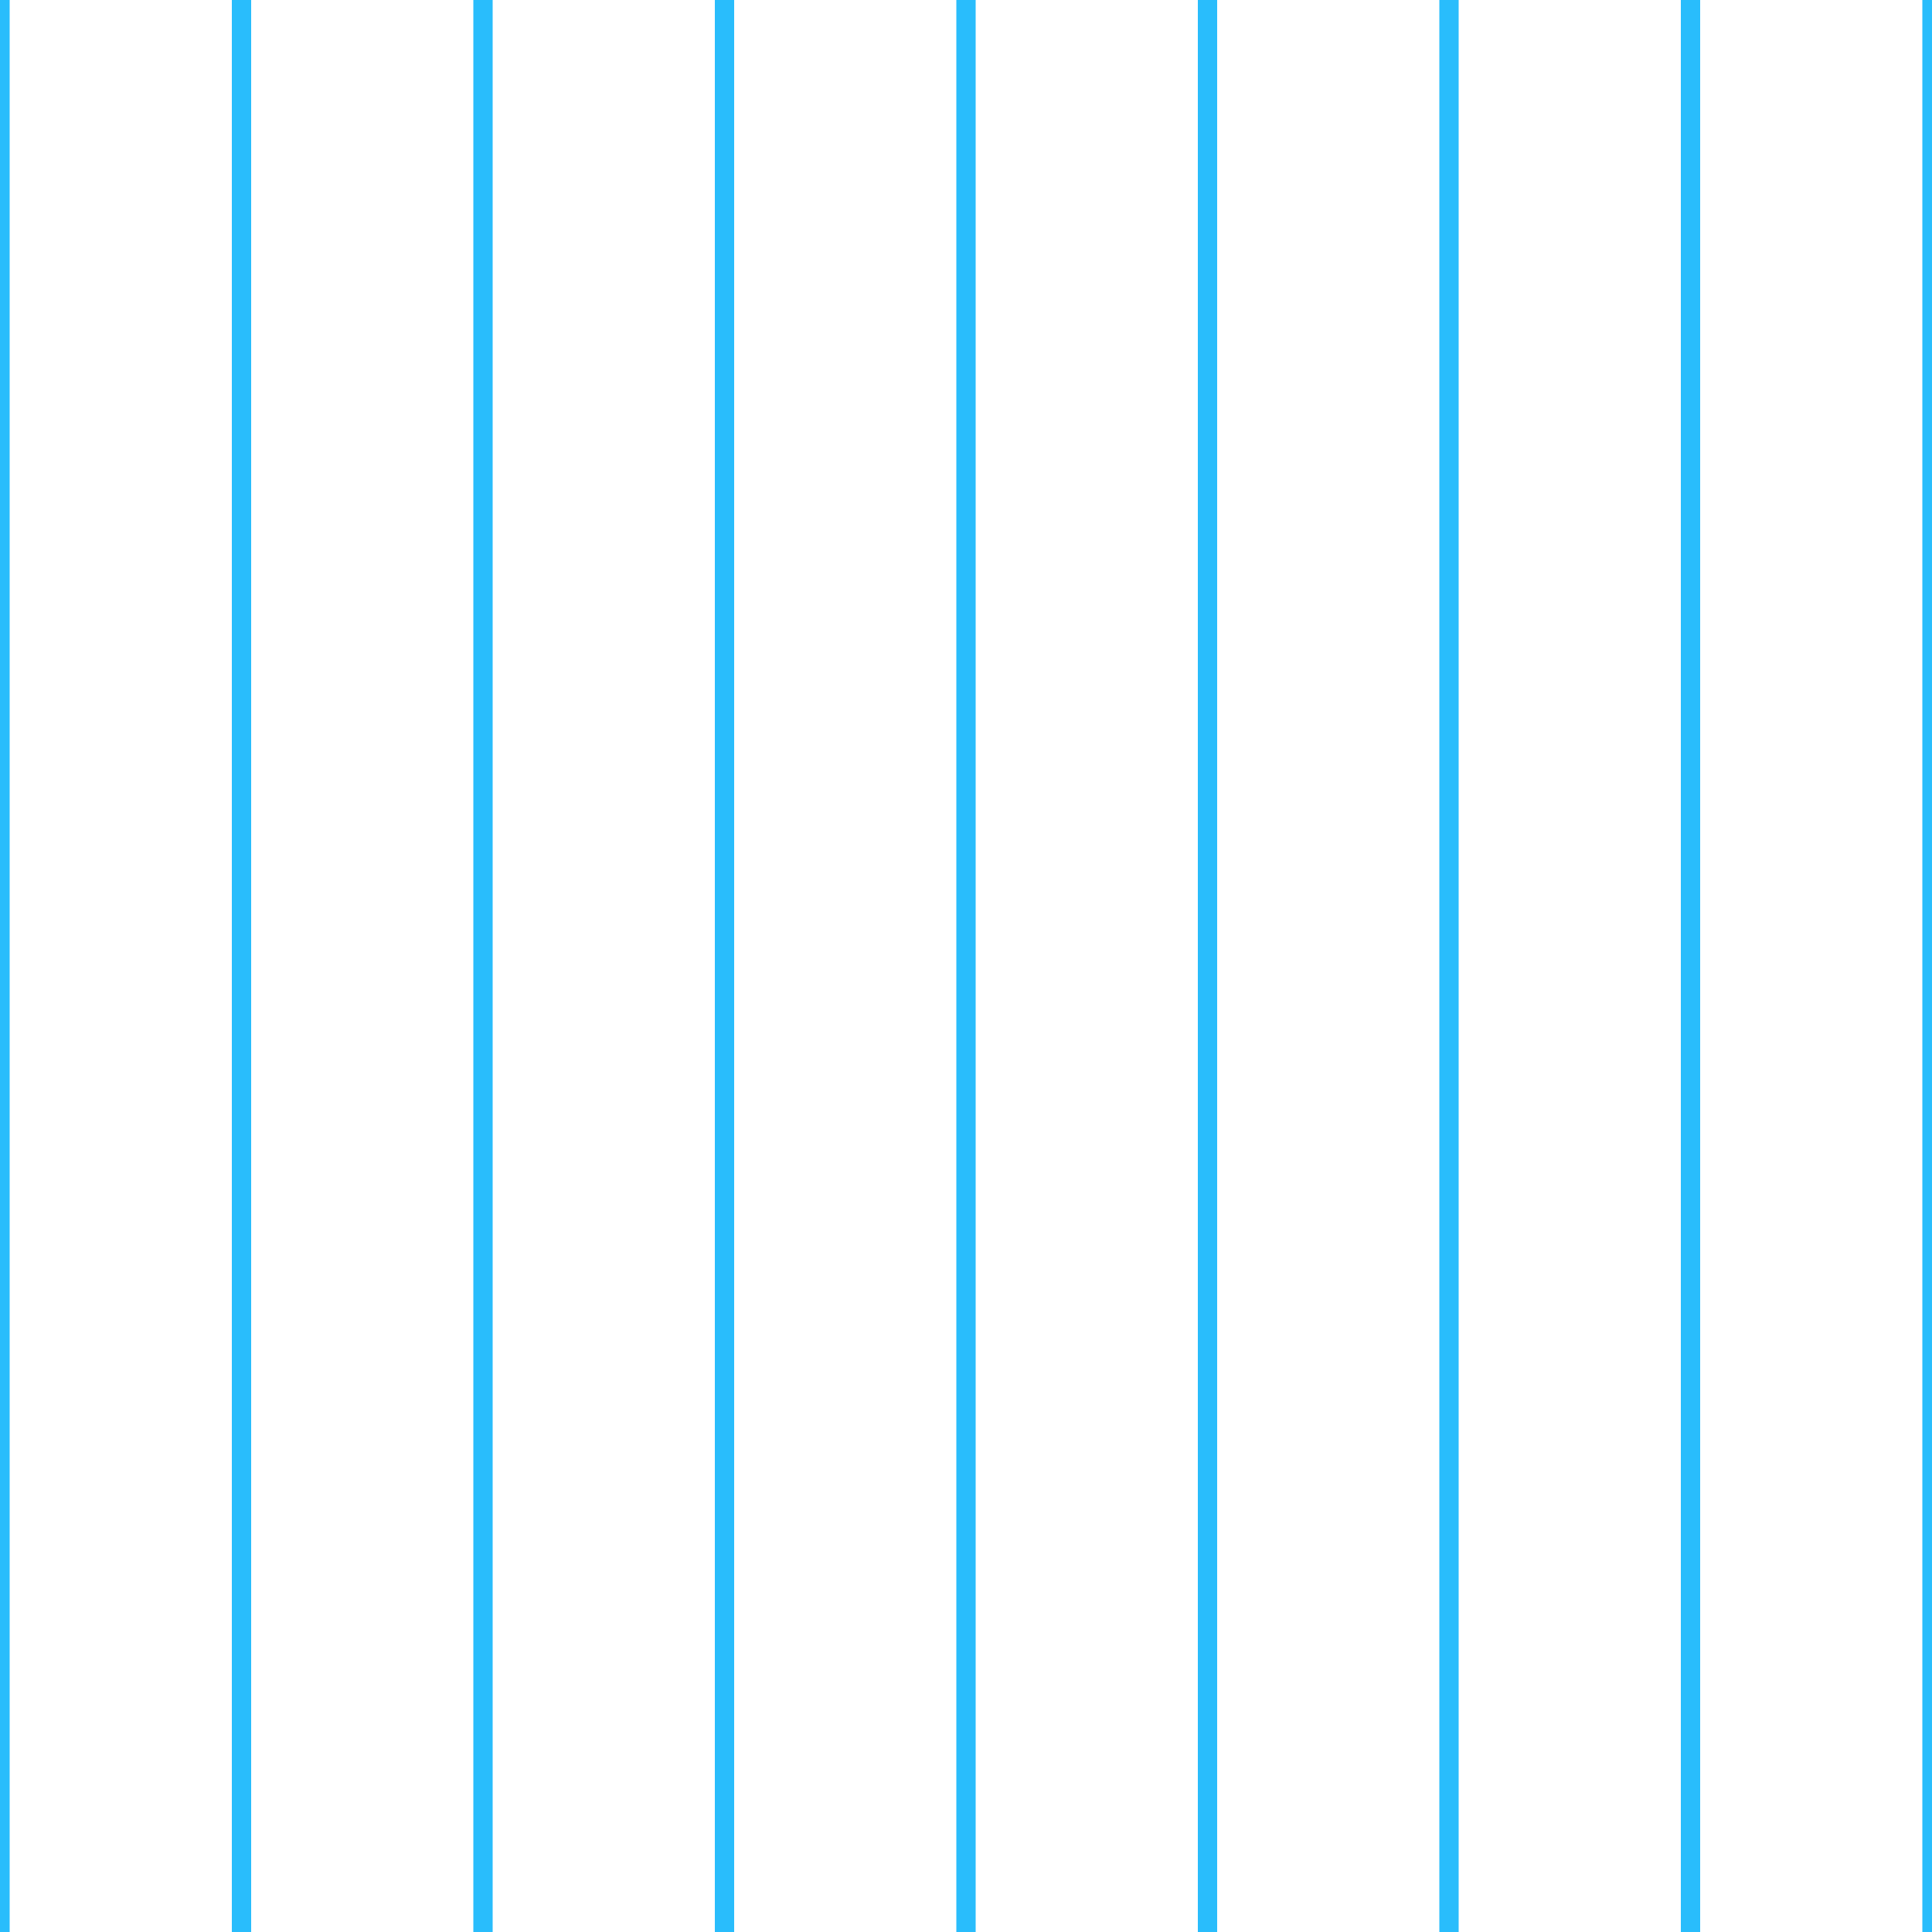 <svg width="200" height="200" viewBox="0 0 200 200" fill="none" xmlns="http://www.w3.org/2000/svg">
<g clip-path="url(#clip0_4876_1383)">
<path d="M0 -15V211" stroke="#29BDFC" stroke-width="2"/>
<path d="M25 -15V211" stroke="#29BDFC" stroke-width="2"/>
<path d="M50 -15V211" stroke="#29BDFC" stroke-width="2"/>
<path d="M75 -15V211" stroke="#29BDFC" stroke-width="2"/>
<path d="M100 -15V211" stroke="#29BDFC" stroke-width="2"/>
<path d="M125 -15V211" stroke="#29BDFC" stroke-width="2"/>
<path d="M150 -15V211" stroke="#29BDFC" stroke-width="2"/>
<path d="M175 -15V211" stroke="#29BDFC" stroke-width="2"/>
<path d="M200 -15V211" stroke="#29BDFC" stroke-width="2"/>
</g>
<defs>
<clipPath id="clip0_4876_1383">
<rect width="200" height="200" fill="white"/>
</clipPath>
</defs>
</svg>
